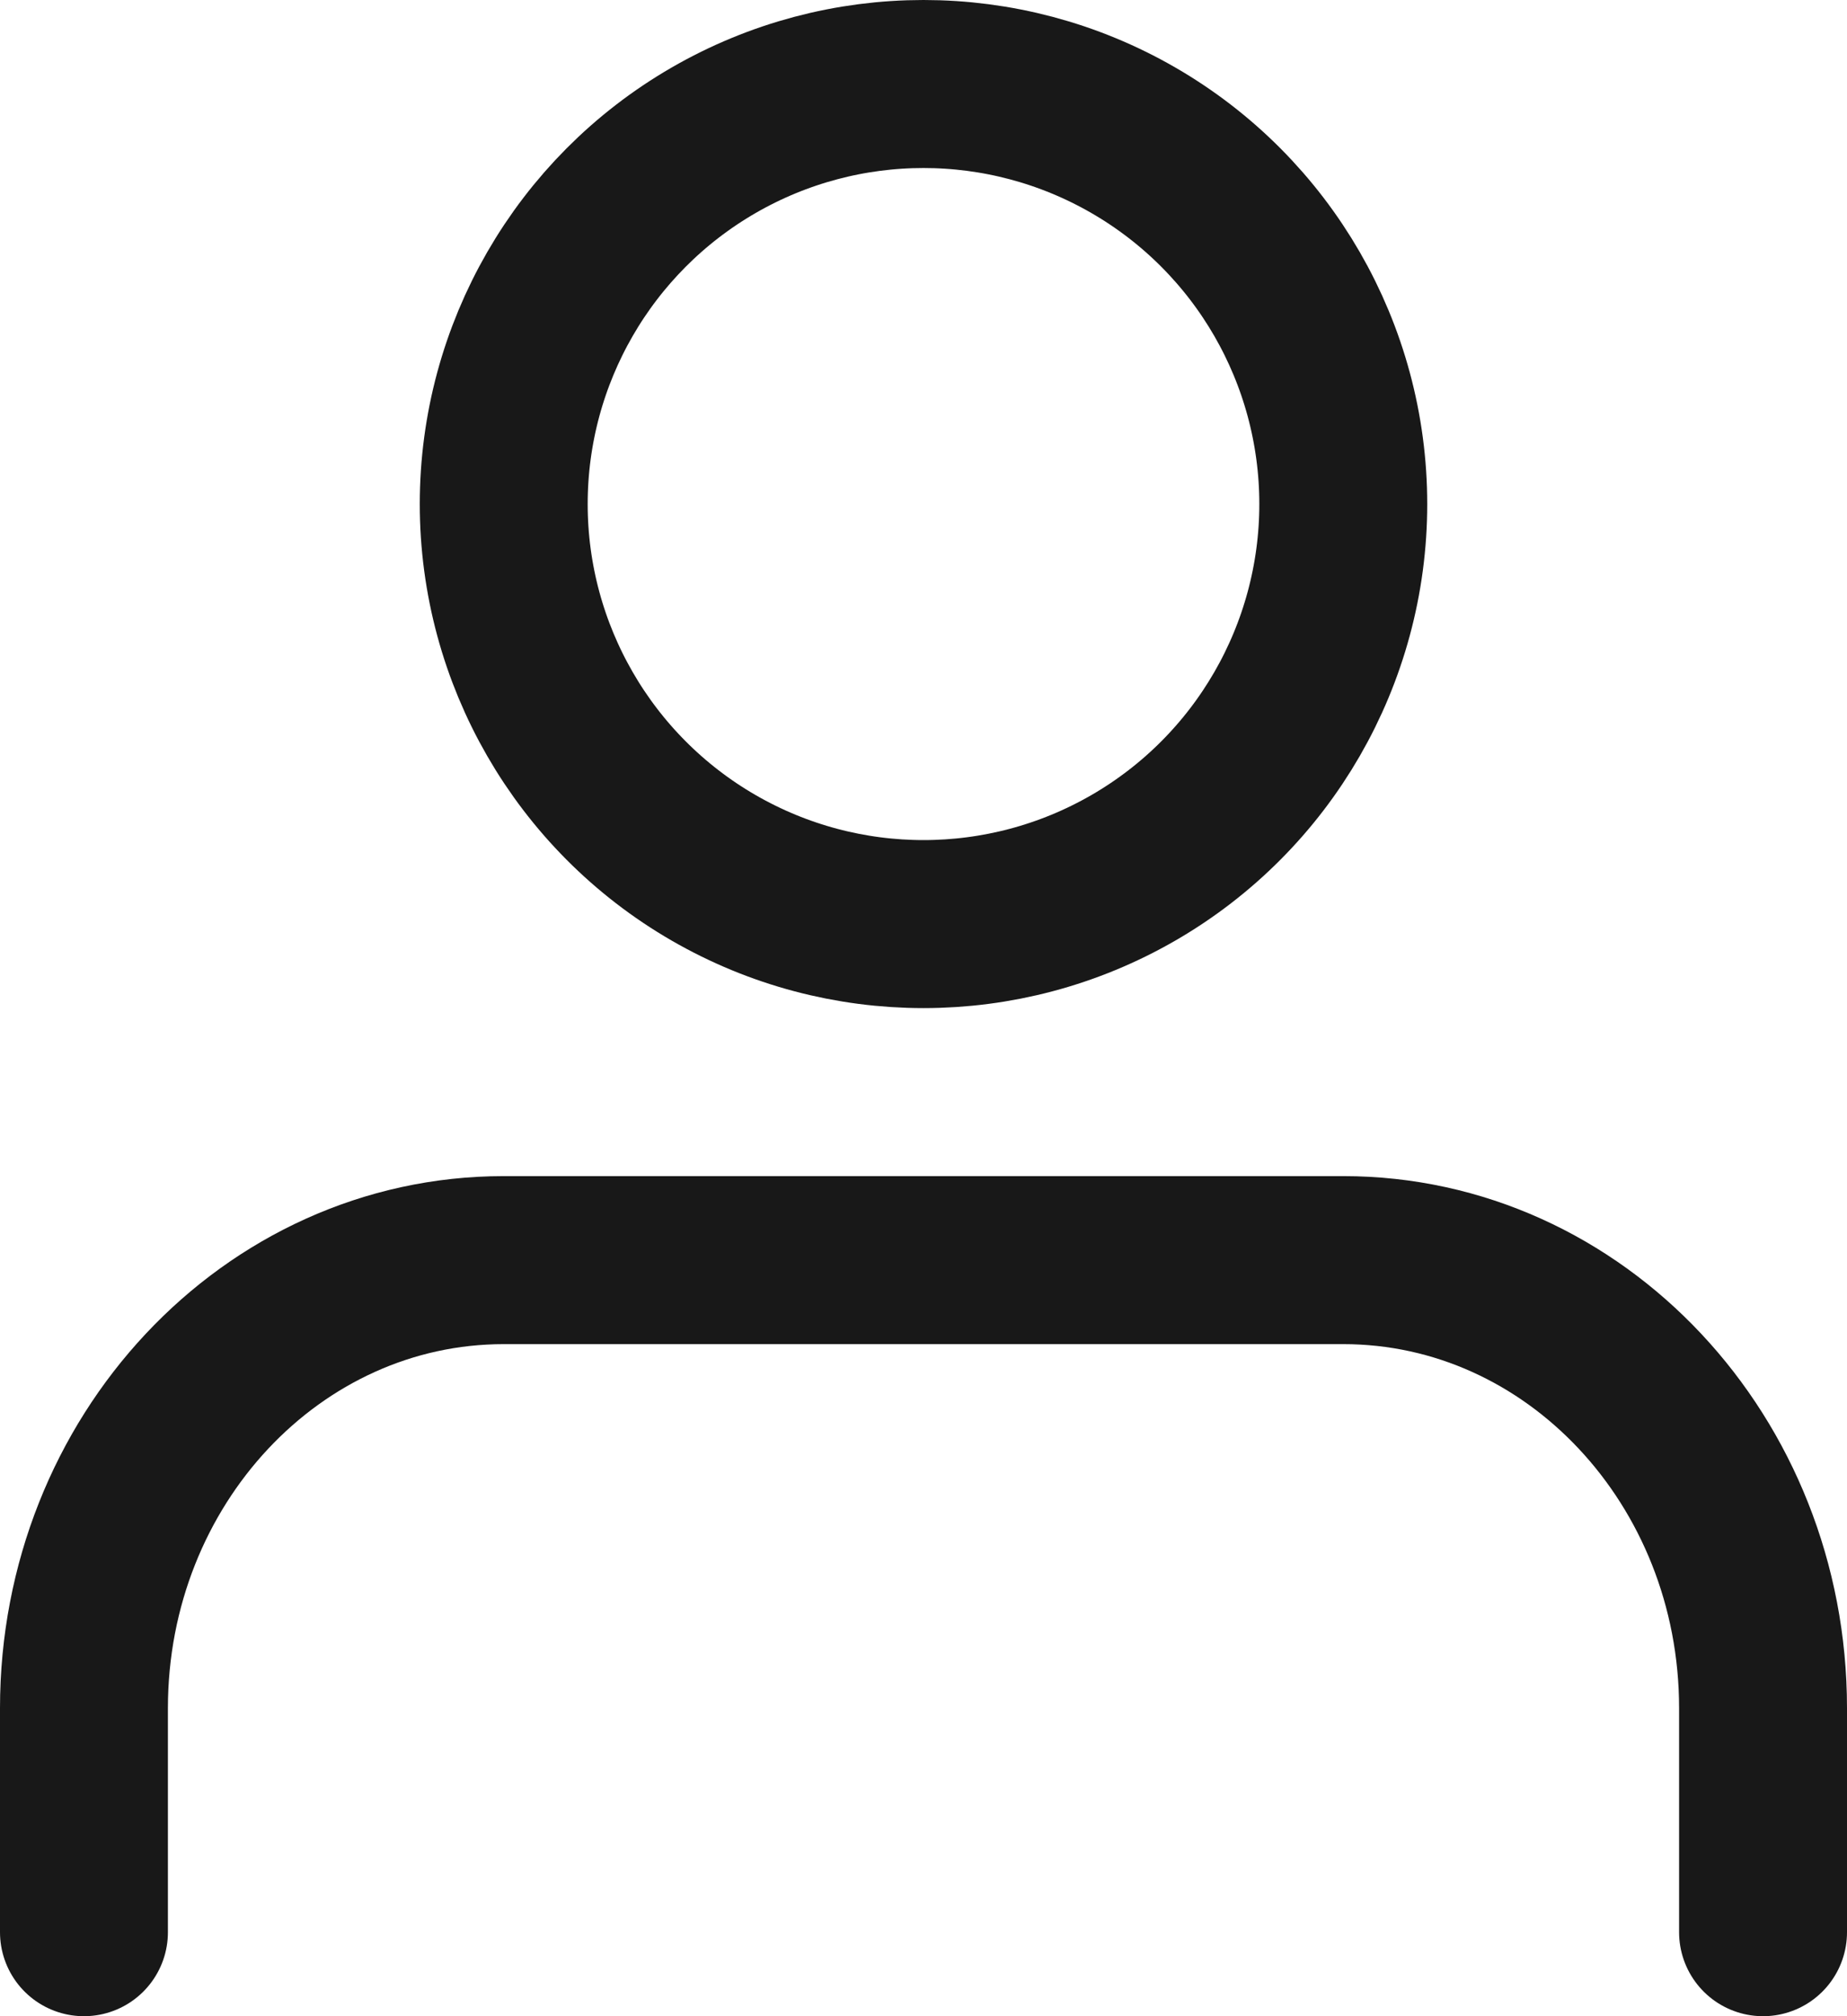 <?xml version="1.0" encoding="UTF-8"?>
<svg width="22px" height="24px" viewBox="0 0 22 24" version="1.1" xmlns="http://www.w3.org/2000/svg" xmlns:xlink="http://www.w3.org/1999/xlink">
    <title>C9760FFD-849B-443A-88F3-009A1C17E3A6</title>
    <g id="Style-Guide" stroke="none" stroke-width="1" fill="none" fill-rule="evenodd" stroke-linecap="round" stroke-linejoin="round">
        <g id="styleguide_v01" transform="translate(-99, -1774)" stroke="#181818" stroke-width="2">
            <g id="Icons" transform="translate(100, 1773)">
                <g id="account-icon-black" transform="translate(0, 2)">
                    <path d="M20,22 L20,19.333 C20,16.388 17.761,14 15,14 L5,14 C2.239,14 0,16.388 0,19.333 L0,22" id="Path"></path>
                    <circle id="Oval" cx="10" cy="5" r="5"></circle>
                </g>
            </g>
        </g>
    </g>
</svg>